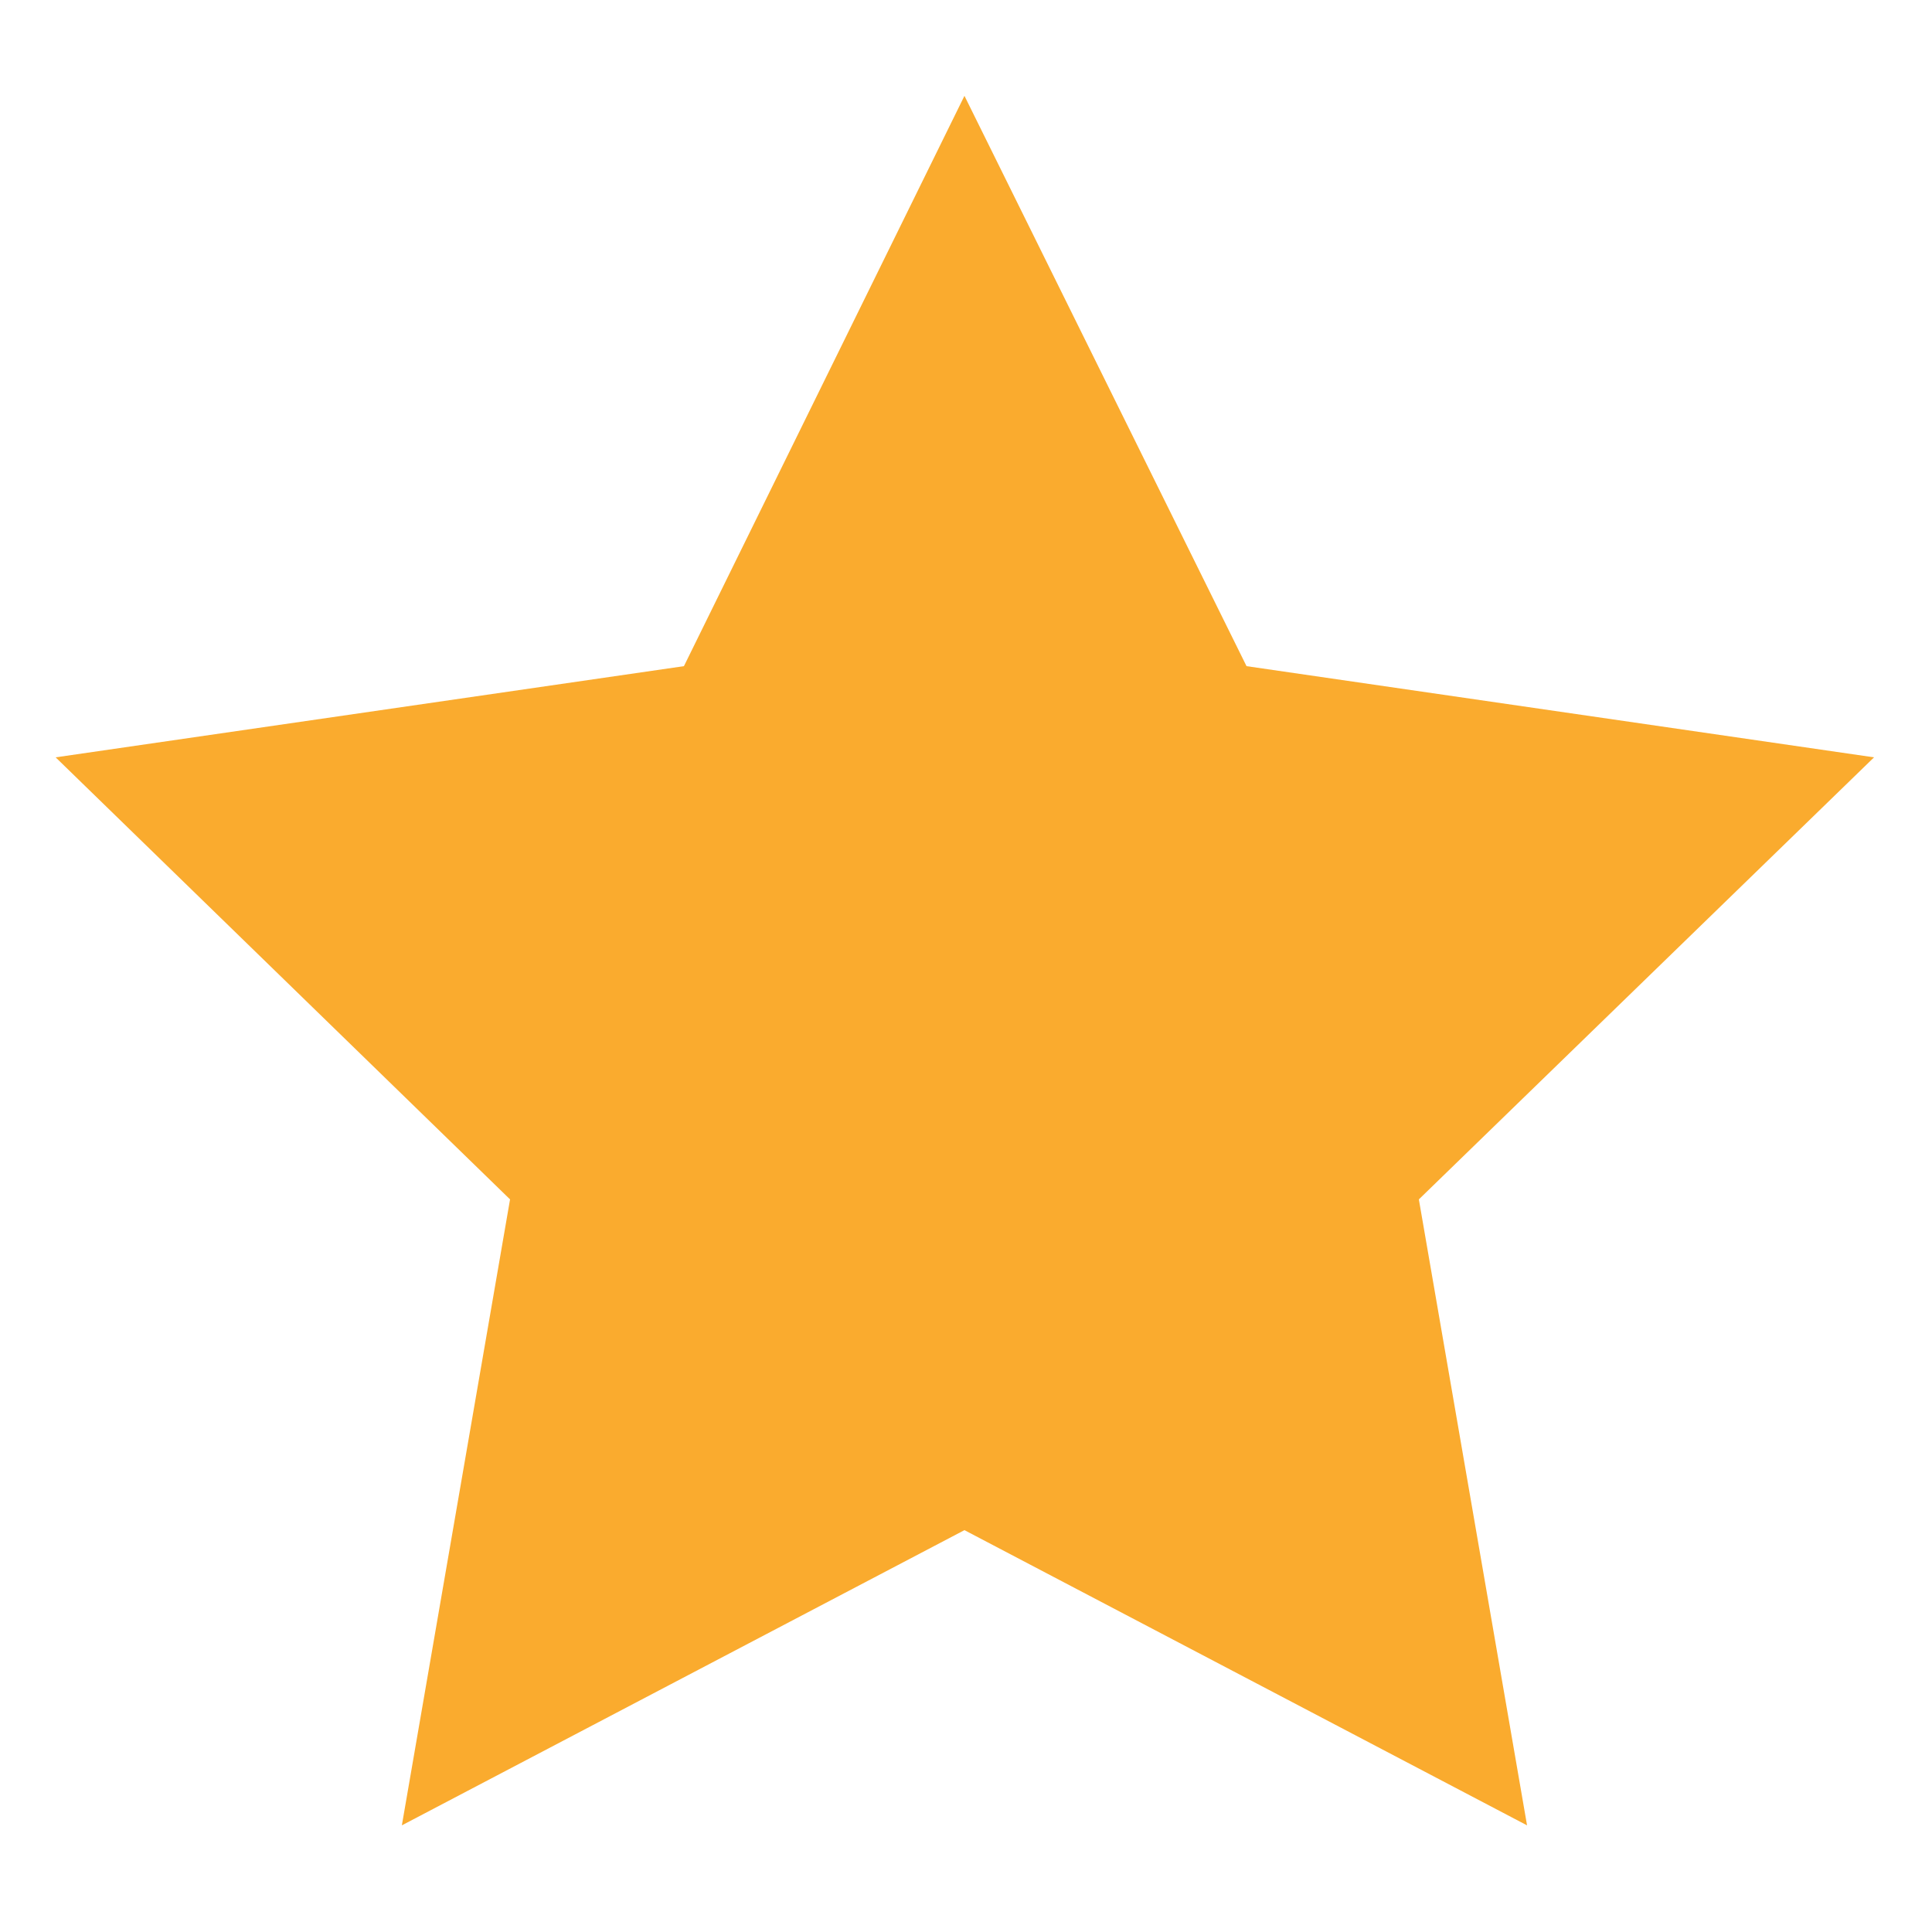 <?xml version="1.0" encoding="utf-8"?>
<!-- Generator: Adobe Illustrator 18.1.1, SVG Export Plug-In . SVG Version: 6.00 Build 0)  -->
<svg version="1.1" id="Layer_1" xmlns="http://www.w3.org/2000/svg" xmlns:xlink="http://www.w3.org/1999/xlink" x="0px" y="0px"
	 viewBox="0 0 250 250" enable-background="new 0 0 250 250" xml:space="preserve">
<g id="Layer_1_1_" display="none">
	<path display="inline" fill="#6BC17E" d="M125,19C66.8,19,19.5,66.2,19.5,124.5S66.8,230,125,230s105.5-47.2,105.5-105.5
		S183.2,19,125,19z M125,209c-46.5,0-84.5-37.8-84.5-84.5S78.2,40.2,125,40.2s84.5,37.8,84.5,84.5S171.5,209,125,209z M132,117.5
		v-28h28.2v-14H132v-14h-14v14H89.8v56.2H118V160H89.8v14H118v14h14v-14h28.2l0,0v-56.5H132z M118,117.5h-14v-28h14V117.5z
		 M146,159.8h-14v-28.2h14V159.8z"/>
</g>
<g id="Layer_2" display="none">
	<path display="inline" fill="#6BC17E" d="M157.2,176.8L111,130.2v-62h28.2v50.5l38,38L157.2,176.8z M125,12
		C62.8,12,12.5,62.5,12.5,124.5S63,237,125,237s112.5-50.5,112.5-112.5S187,12,125,12z M125,209c-46.5,0-84.5-37.8-84.5-84.5
		S78.2,40.2,125,40.2s84.5,37.8,84.5,84.5S171.5,209,125,209z"/>
</g>
<g id="Layer_3" display="none">
	<path display="inline" fill="#6BC17E" d="M89.8,96.5H118v28.2H89.8V96.5z M132,96.5h28.2v28.2H132V96.5z M174.2,96.5h28.2v28.2
		h-28.2V96.5z M47.5,180.8h28.2V209H47.5V180.8z M89.8,180.8H118V209H89.8V180.8z M132,180.8h28.2V209H132V180.8z M89.8,138.5H118
		v28.3H89.8V138.5z M132,138.5h28.2v28.3H132V138.5z M174.2,138.5h28.2v28.3h-28.2V138.5z M47.5,138.5h28.2v28.3H47.5V138.5z
		 M202.2,12v14h-28V12H75.8v14H47.5V12h-28v225h211V12C230.5,12,202.2,12,202.2,12z M216.5,223h-183V68.2h182.8V223H216.5z"/>
</g>
<g id="Layer_4" display="none">
	<path display="inline" fill="#6BC17E" d="M122.5,12.5c-38.8,0-70,31.2-70,70c0,70,70,154,70,154s70-84,70-154
		C192.5,43.8,161.2,12.5,122.5,12.5z M122.5,124.5c-23.2,0-42-18.8-42-42s18.8-42,42-42s42,18.8,42,42S145.8,124.5,122.5,124.5z"/>
</g>
<g id="Layer_5">
	<path fill="#FAAB2E" d="M242.5,98l-81.2-11.8l-36.5-73.8L88.5,86.2L7.2,98L66,155.2l-14,81l72.8-38.2l72.8,38.2l-14-81L242.5,98z"
		/>
</g>
<g id="Layer_6" display="none">
	<path display="inline" fill="#82888A" d="M235.5,192.2L235.5,192.2l-68-68l68-68l0,0c0.8-0.8,1.2-1.5,1.5-2.5
		c1-2.5,0.5-5.5-1.5-7.5L203.2,14c-2-2-5-2.5-7.5-1.5c-1,0.2-1.7,1-2.5,1.5l0,0l-67.8,68.2L57.5,14l0,0c-0.8-0.8-1.5-1.2-2.5-1.5
		c-2.5-1-5.5-0.5-7.5,1.5L15.2,46.2c-2,2-2.5,5-1.5,7.5c0.2,1,1,1.8,1.5,2.5l0,0l68,68l-68,68l0,0c-0.8,0.8-1.2,1.5-1.5,2.5
		c-1,2.5-0.5,5.5,1.5,7.5l32.2,32c2,2,5,2.5,7.5,1.5c1-0.2,1.8-1,2.5-1.5l0,0l68-68l68,68l0,0c0.8,0.8,1.5,1.2,2.5,1.5
		c2.5,1,5.5,0.5,7.5-1.5l32.2-32.3c2-2,2.5-5,1.5-7.5C236.8,193.8,236.2,193,235.5,192.2z"/>
</g>
<g id="Layer_7" display="none">
	<path display="inline" fill="#FFFFFF" d="M206.5,236.5h-160c-6.2,0-11.5-5-11.5-11.5c0-16.5,7-36.2,18.5-53
		c9.8-14,21.5-24.8,34.5-30.7c-5.8-5.2-10.5-11.5-14.5-18.5C67.2,111.3,64,98,64,84.3c0-19,6.2-36.8,17.5-50.3
		c11.8-14.2,27.8-22,44.7-22s33,7.8,44.8,22c11.2,13.5,17.5,31.5,17.5,50.3c0,13.5-3.2,27-9.5,38.5c-3.8,7.2-8.8,13.5-14.5,18.5
		c12.8,6.2,24.8,16.8,34.5,30.8c11.5,16.7,18.5,36.7,18.5,53C217.8,231.5,212.8,236.5,206.5,236.5z M59.5,213.8h134
		c-2.2-9.2-6.7-19.5-13-28.8c-9.8-14.2-22.3-23.8-34.8-26.5c-5.2-1.2-9-5.8-9-11.2V139c0-4,2.2-8,5.7-10c14.3-8,23.2-25.7,23.2-45
		c0-27.2-17.7-49.5-39.5-49.5S86.7,56.8,86.7,84c0,19.2,9.2,37,23.2,45c3.5,2,5.7,5.8,5.7,10v8.5c0,5.5-3.8,10-9,11.2
		c-12.5,2.8-24.8,12-34.8,26.5C66.2,194.2,61.5,204.5,59.5,213.8z"/>
</g>
<g id="Layer_8" display="none">
	<path display="inline" fill="#82888A" d="M237.5,94.8h-84.2l31.5-31.5c-16-16-37-24.8-59.5-24.8s-43.5,8.8-59.5,24.8
		S41,100.3,41,122.8s8.8,43.5,24.8,59.5s37,24.8,59.5,24.8s43.5-8.8,59.5-24.8c1.2-1.2,2.5-2.8,3.8-4l21,18.5
		C189.2,220.2,159,235,125.2,235C63.2,235,13,184.8,13,122.8S63.2,10.5,125.3,10.5c31,0,59,12.5,79.2,32.8l33-32.7V94.8z"/>
</g>
</svg>
